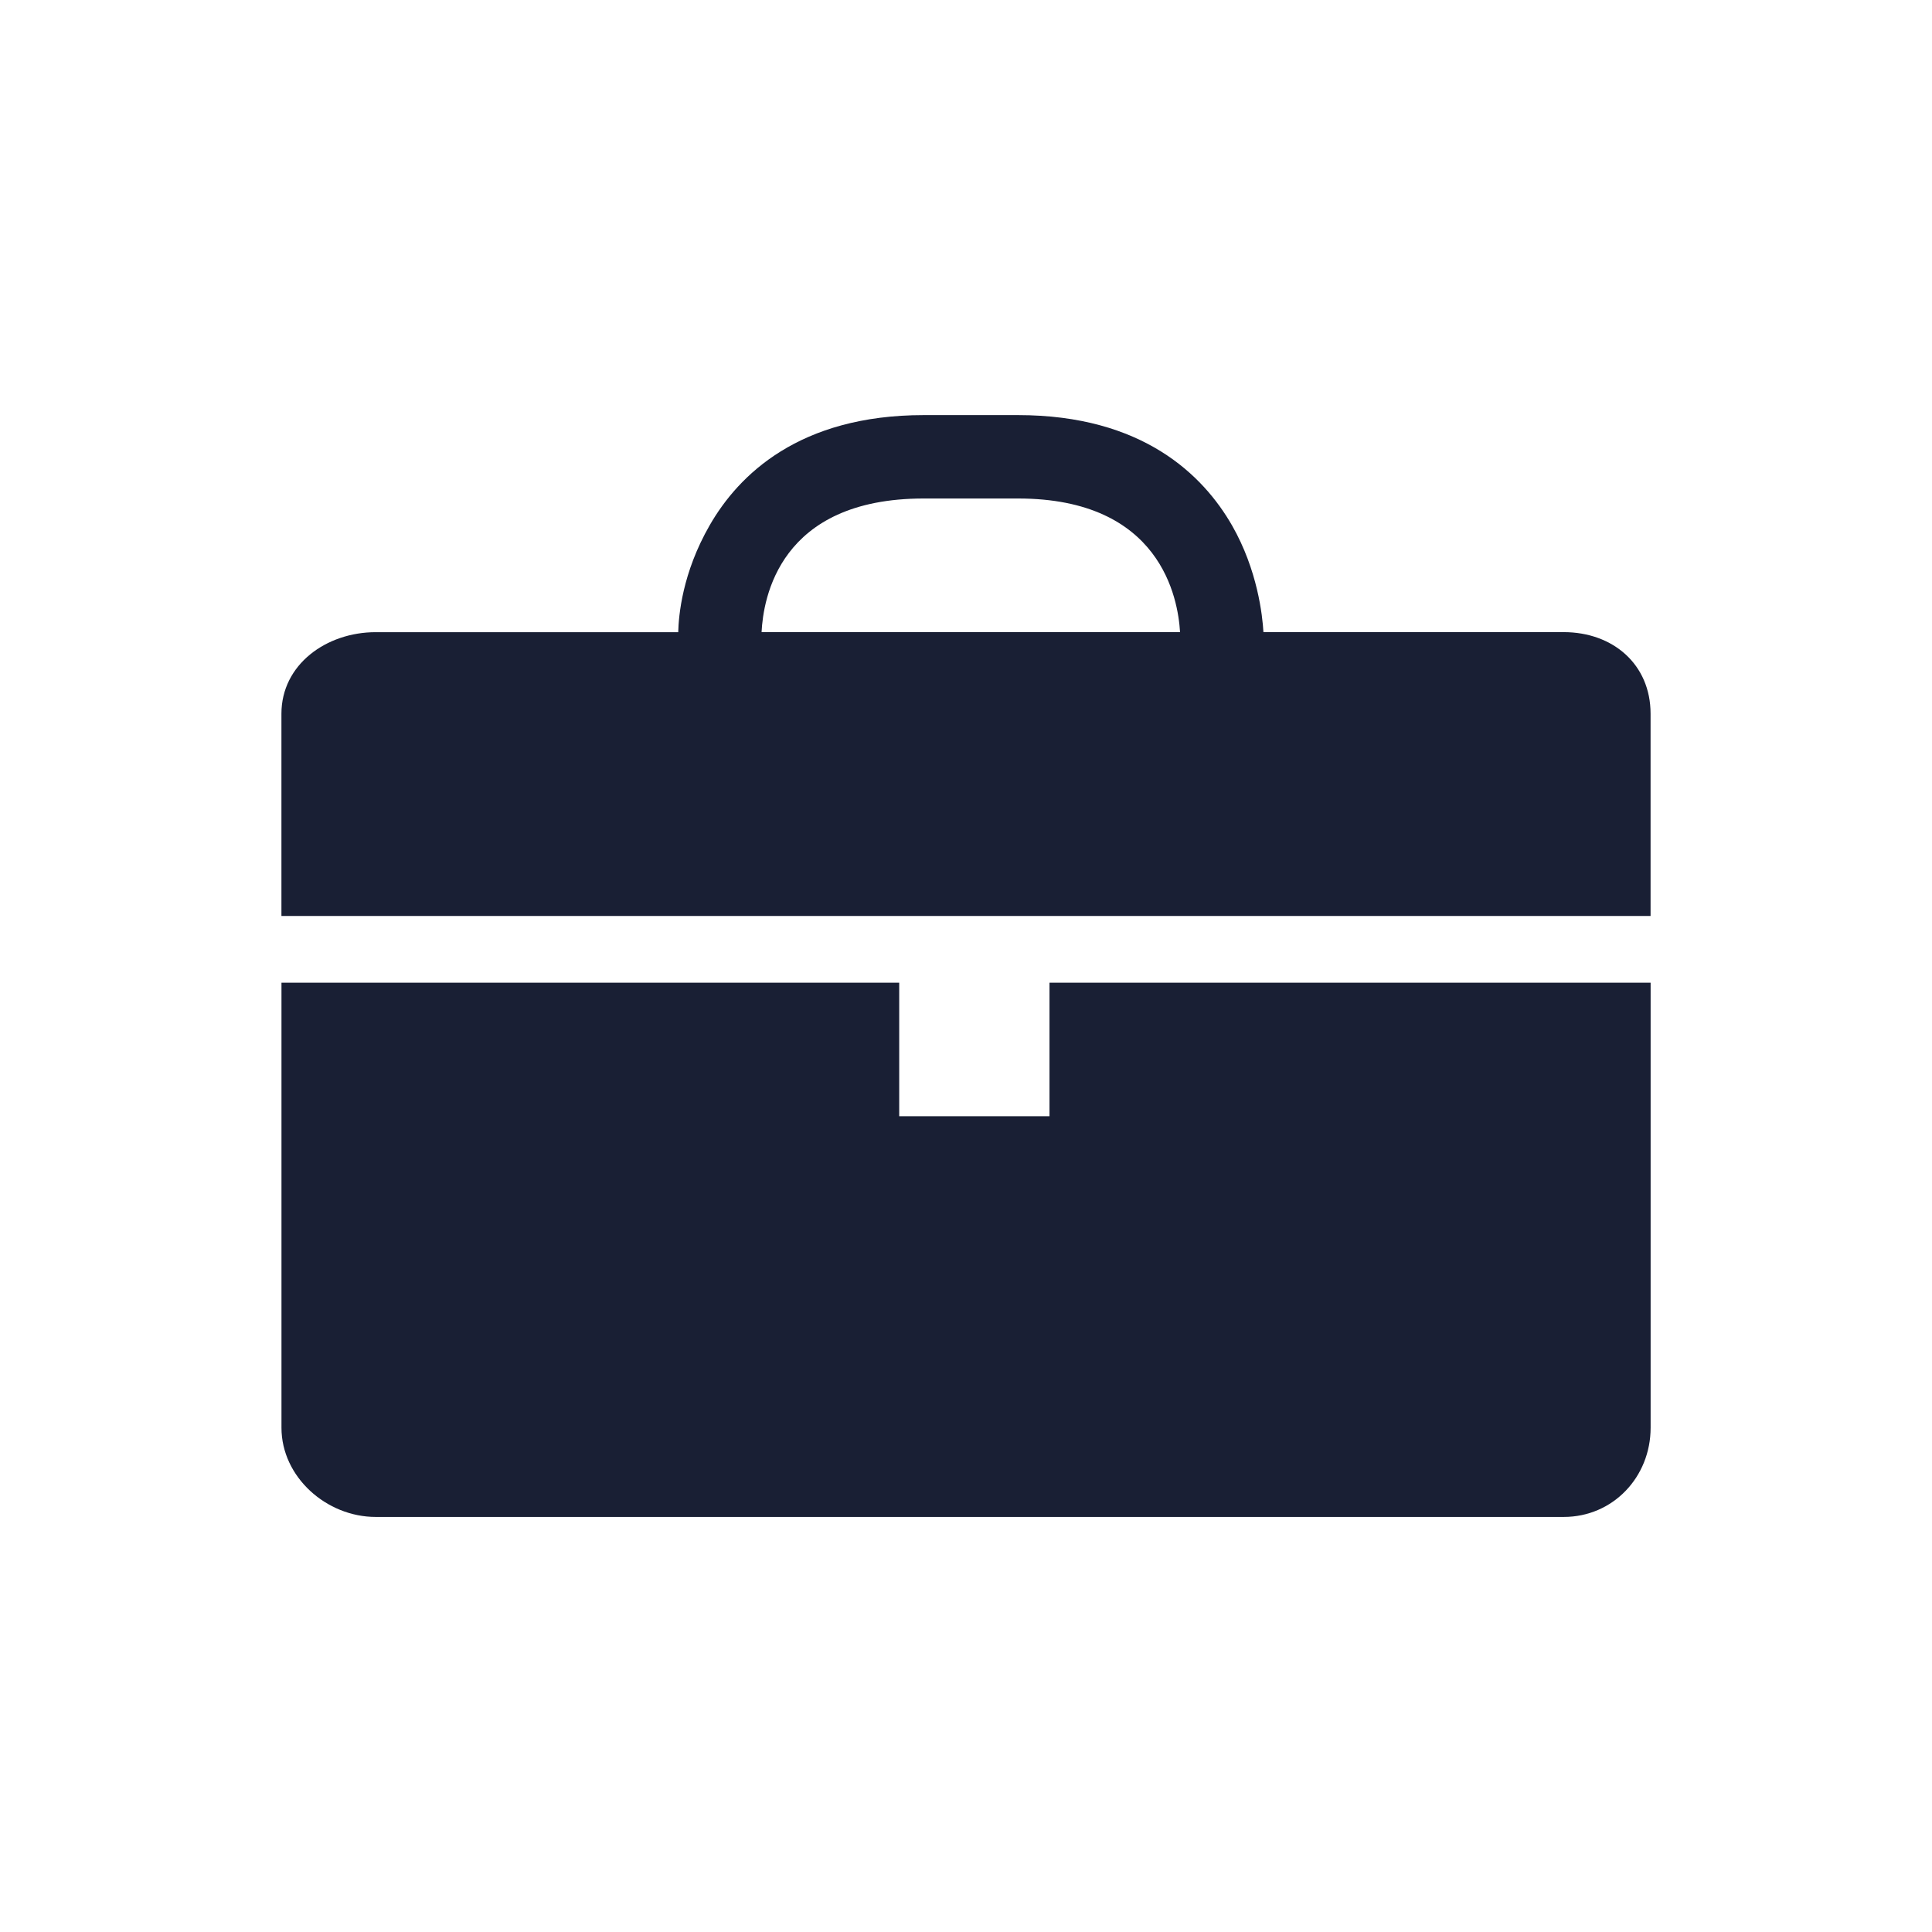 <?xml version="1.0" encoding="utf-8"?>
<!-- Generator: Adobe Illustrator 16.0.0, SVG Export Plug-In . SVG Version: 6.00 Build 0)  -->
<!DOCTYPE svg PUBLIC "-//W3C//DTD SVG 1.1//EN" "http://www.w3.org/Graphics/SVG/1.1/DTD/svg11.dtd">
<svg version="1.1" id="Layer_2" xmlns="http://www.w3.org/2000/svg" xmlns:xlink="http://www.w3.org/1999/xlink" x="0px" y="0px"
	 width="42px" height="42px" viewBox="0 0 42 42" enable-background="new 0 0 42 42" xml:space="preserve">
<g>
	<path fill="#191F34" d="M22.815,21.363v2.903h-3.267v-2.903H6.119v9.675c0,1.071,0.978,1.939,2.049,1.939h25.826
		c1.071,0,1.889-0.868,1.889-1.939v-9.675H22.815z"/>
	<path fill="#191F34" d="M35.882,19.912v-4.397c0-1.071-0.817-1.773-1.889-1.773h-6.527c-0.021-0.363-0.128-1.348-0.68-2.315
		c-0.629-1.099-1.946-2.403-4.655-2.403h-2.049c-2.708,0-4.025,1.301-4.653,2.393c-0.598,1.039-0.675,1.962-0.685,2.326H8.167
		c-1.071,0-2.049,0.702-2.049,1.773v4.397H35.882z M20.081,10.837h2.05c3.109,0,3.479,2.178,3.522,2.904h-9.097
		C16.593,13.015,16.935,10.837,20.081,10.837z"/>
</g>
</svg>
